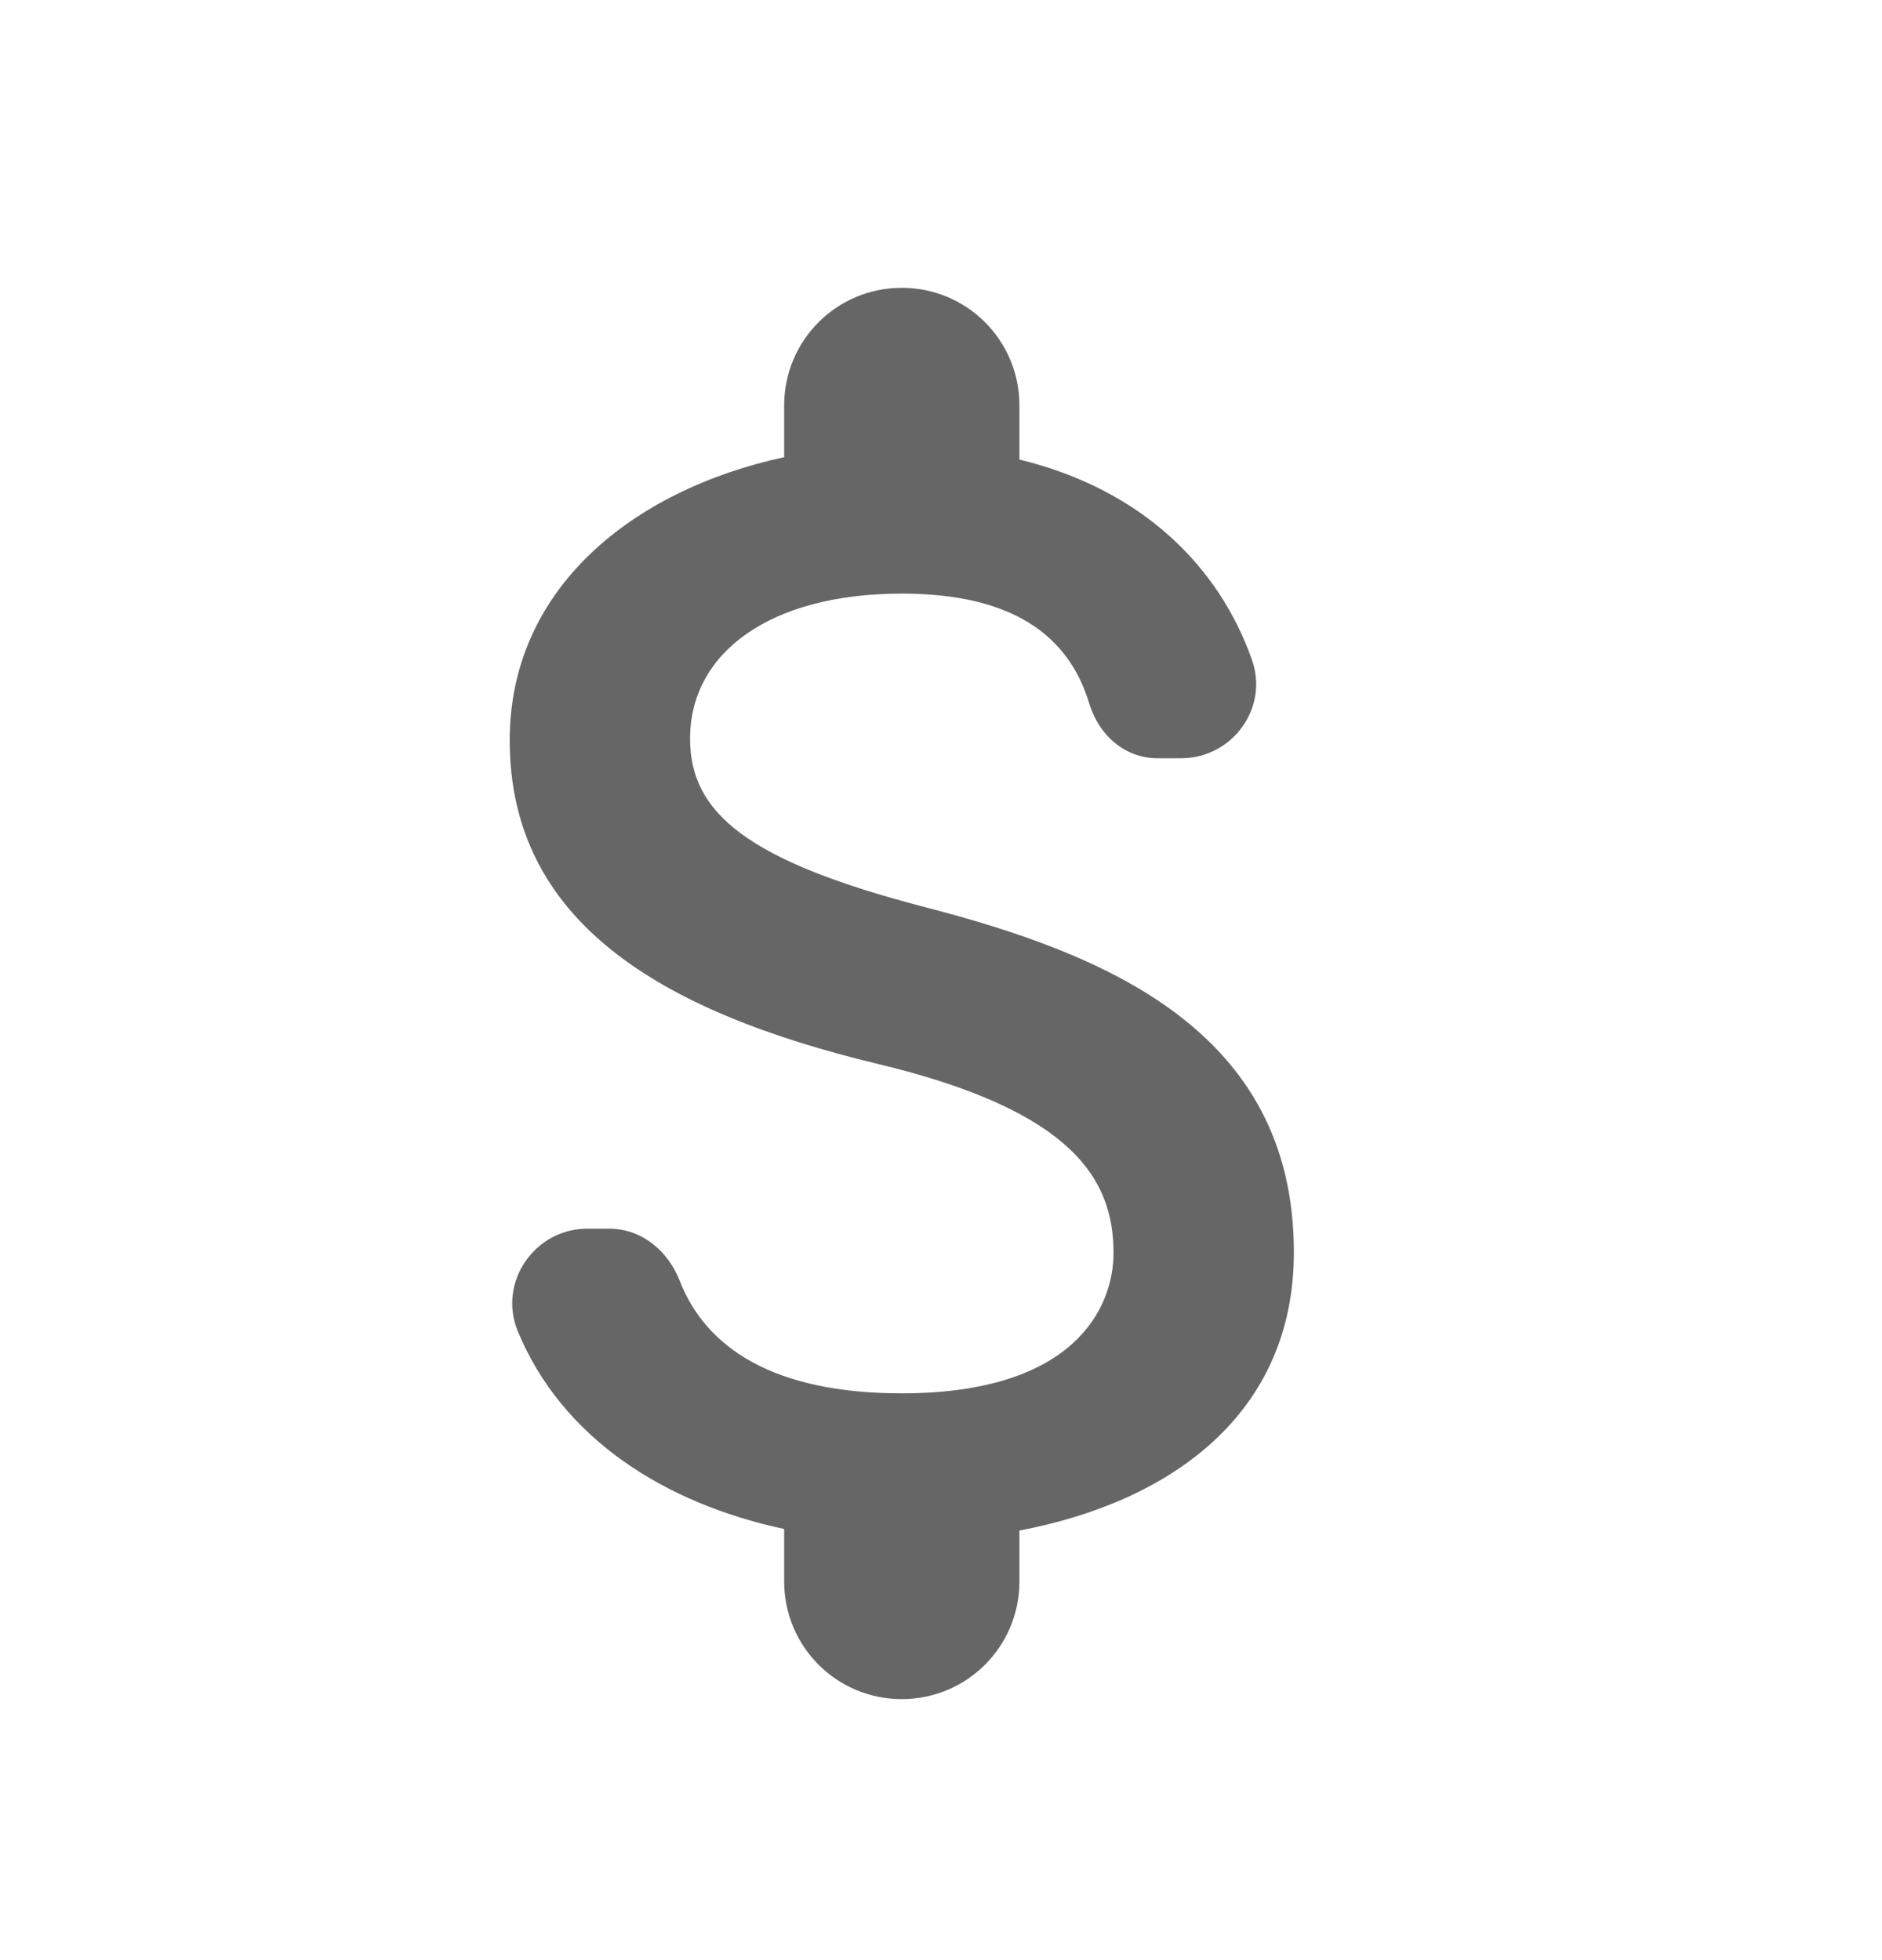 <svg width="24" height="25" viewBox="0 0 24 25" fill="none" xmlns="http://www.w3.org/2000/svg">
<path d="M11.8 11.571C9.53 10.981 8.8 10.371 8.8 9.421C8.8 8.331 9.81 7.571 11.5 7.571C12.92 7.571 13.63 8.111 13.89 8.971C14.01 9.371 14.34 9.671 14.76 9.671H15.06C15.72 9.671 16.19 9.021 15.96 8.401C15.54 7.221 14.56 6.241 13 5.861V5.171C13 4.341 12.33 3.671 11.5 3.671C10.67 3.671 10 4.341 10 5.171V5.831C8.06 6.251 6.5 7.511 6.5 9.441C6.5 11.751 8.41 12.901 11.2 13.571C13.7 14.171 14.2 15.051 14.2 15.981C14.2 16.671 13.71 17.771 11.5 17.771C9.85 17.771 9 17.181 8.67 16.341C8.52 15.951 8.18 15.671 7.77 15.671H7.49C6.82 15.671 6.35 16.351 6.6 16.971C7.17 18.361 8.5 19.181 10 19.501V20.171C10 21.001 10.67 21.671 11.5 21.671C12.33 21.671 13 21.001 13 20.171V19.521C14.95 19.151 16.5 18.021 16.5 15.971C16.5 13.131 14.07 12.161 11.8 11.571Z" fill="#666666"/>
</svg>
